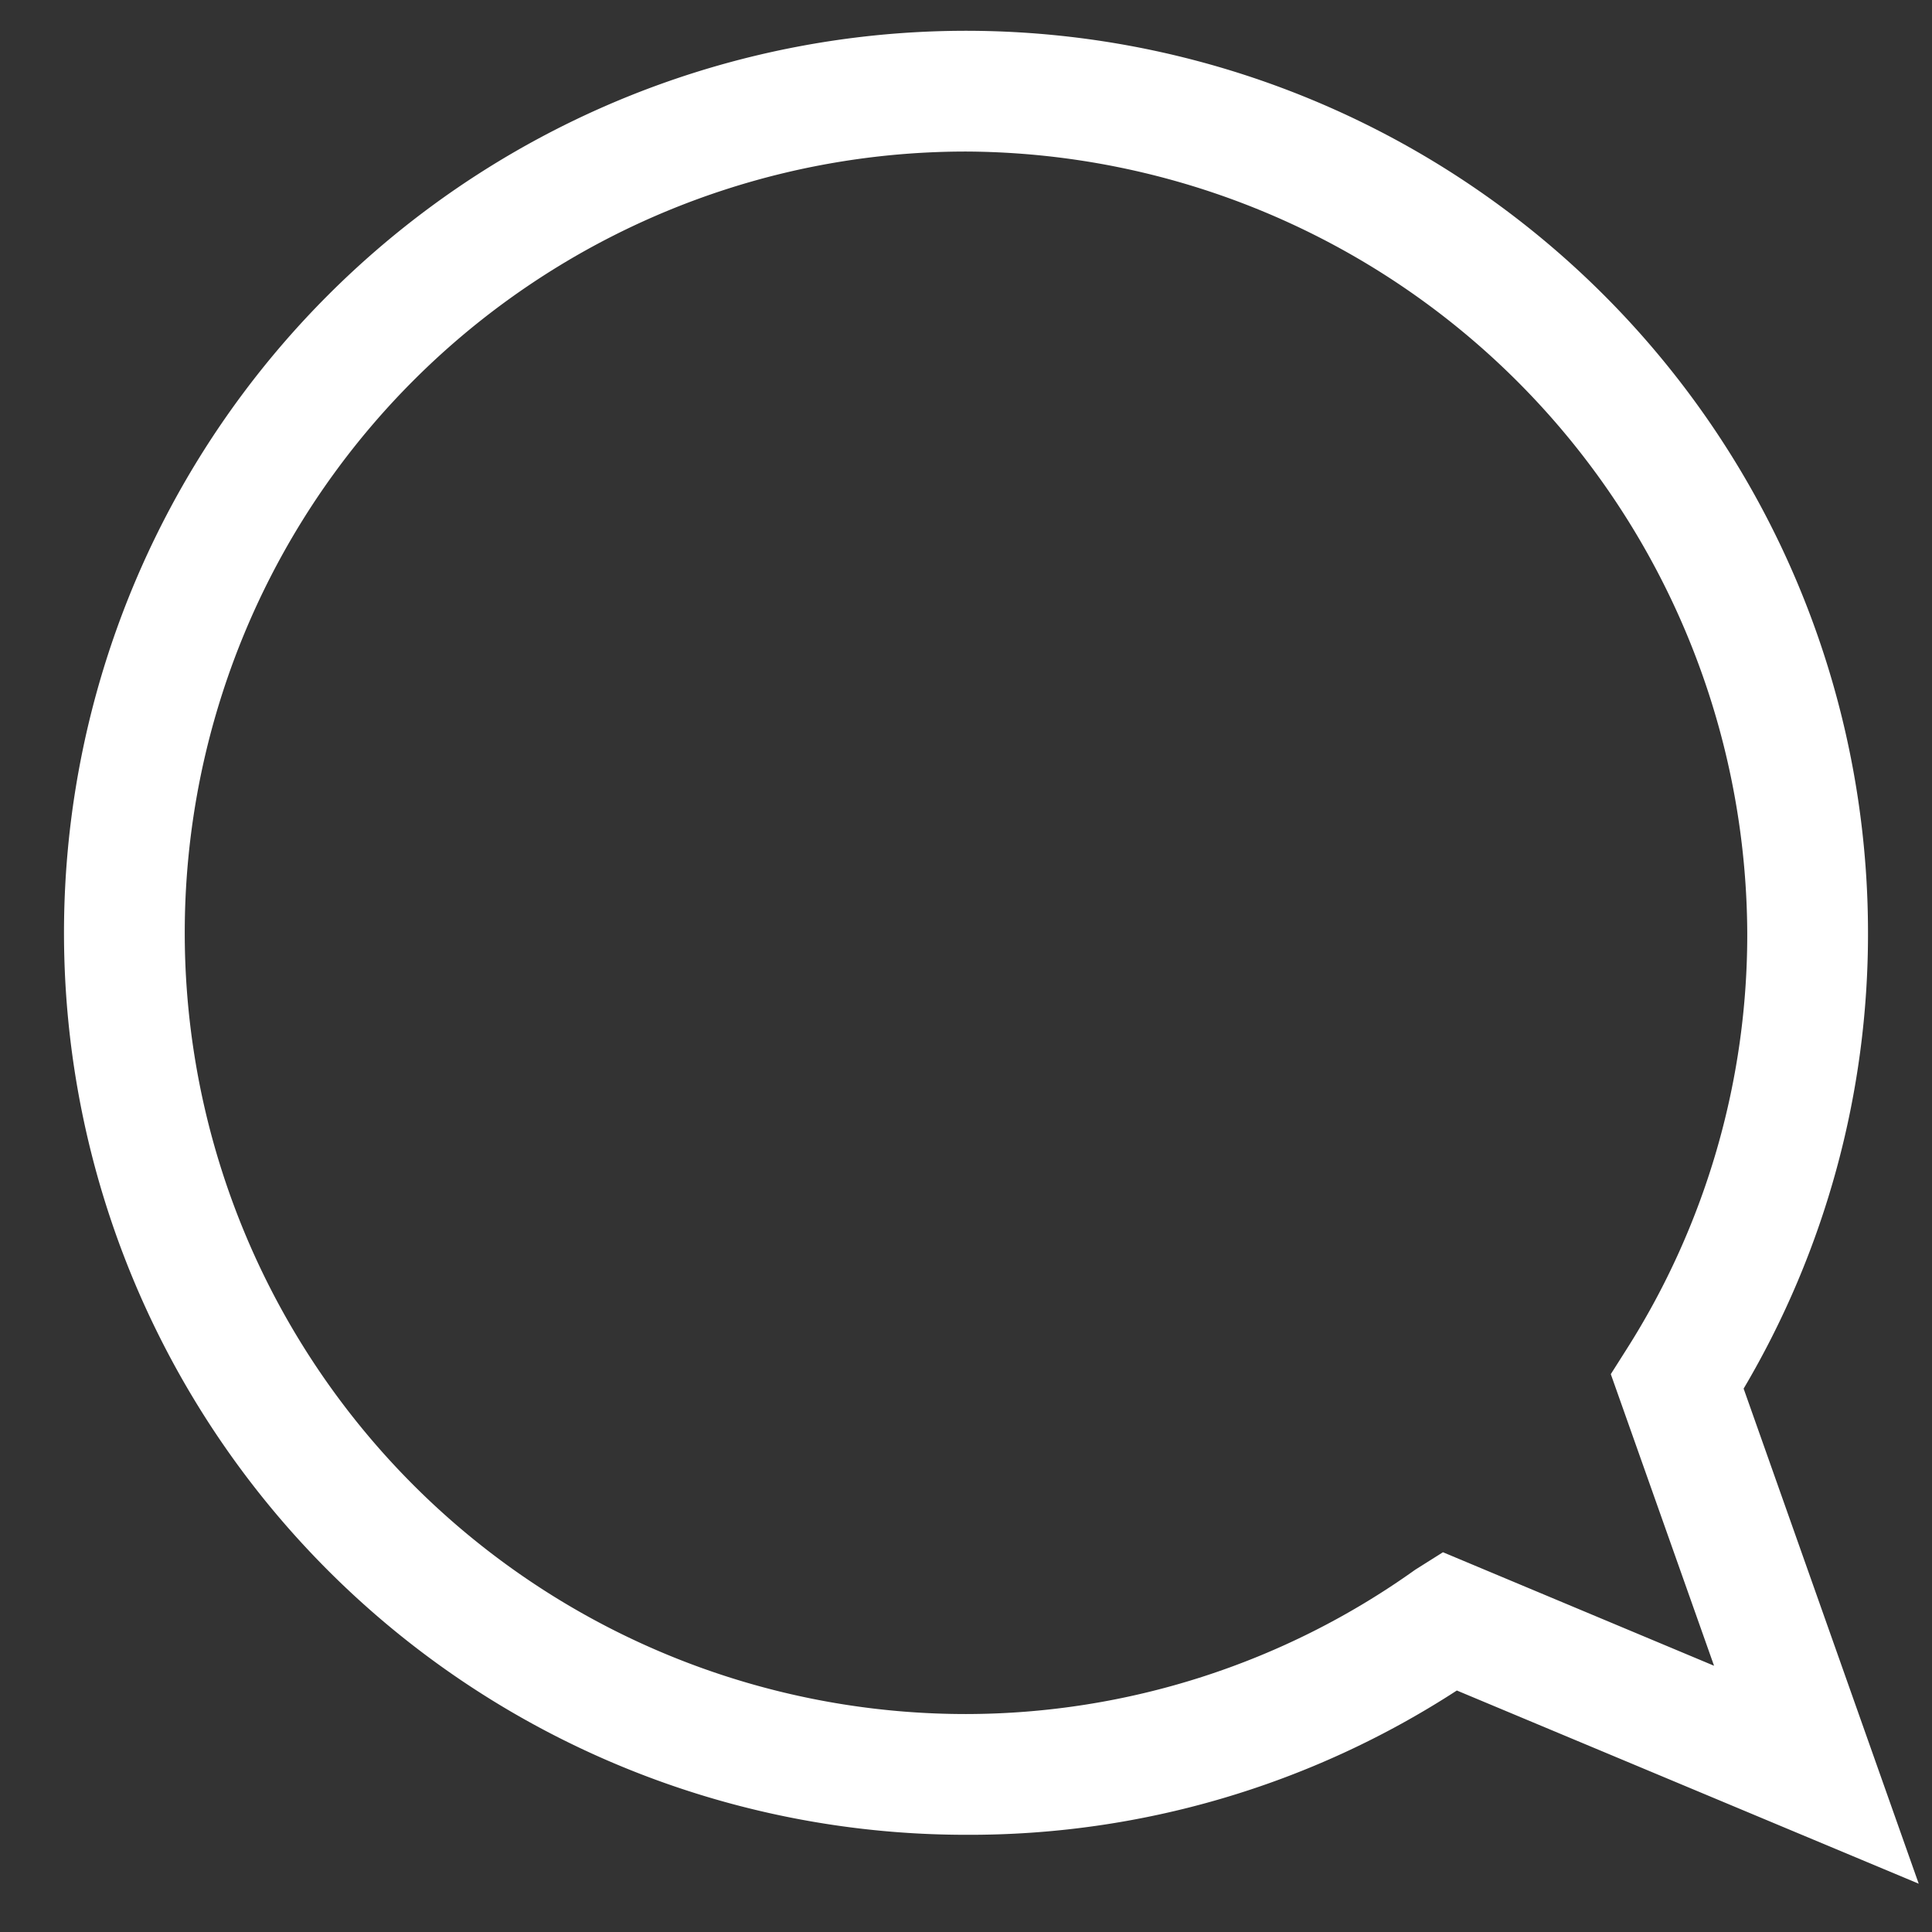 <svg xmlns="http://www.w3.org/2000/svg" width="300" height="300" x="0" y="0" fill="#fff" data-name="Layer 1" viewBox="0 0 32 32"><rect x="0" y="0" width="32" height="32" fill="#333333" stroke="none"/><title>icon instagram</title><path d="M16,30.39A14.81,14.81,0,0,0,24.13,28l7.65,3.2L28.88,23a14.8,14.8,0,0,0,2.06-7.56A14.94,14.94,0,1,0,16,30.39ZM16,2.51A13,13,0,0,1,28.94,15.45a12.79,12.79,0,0,1-2,6.9l-0.26.41,1.71,4.83-4.49-1.88L23.44,26A12.82,12.82,0,0,1,16,28.39,12.94,12.94,0,1,1,16,2.51Z"/></svg>